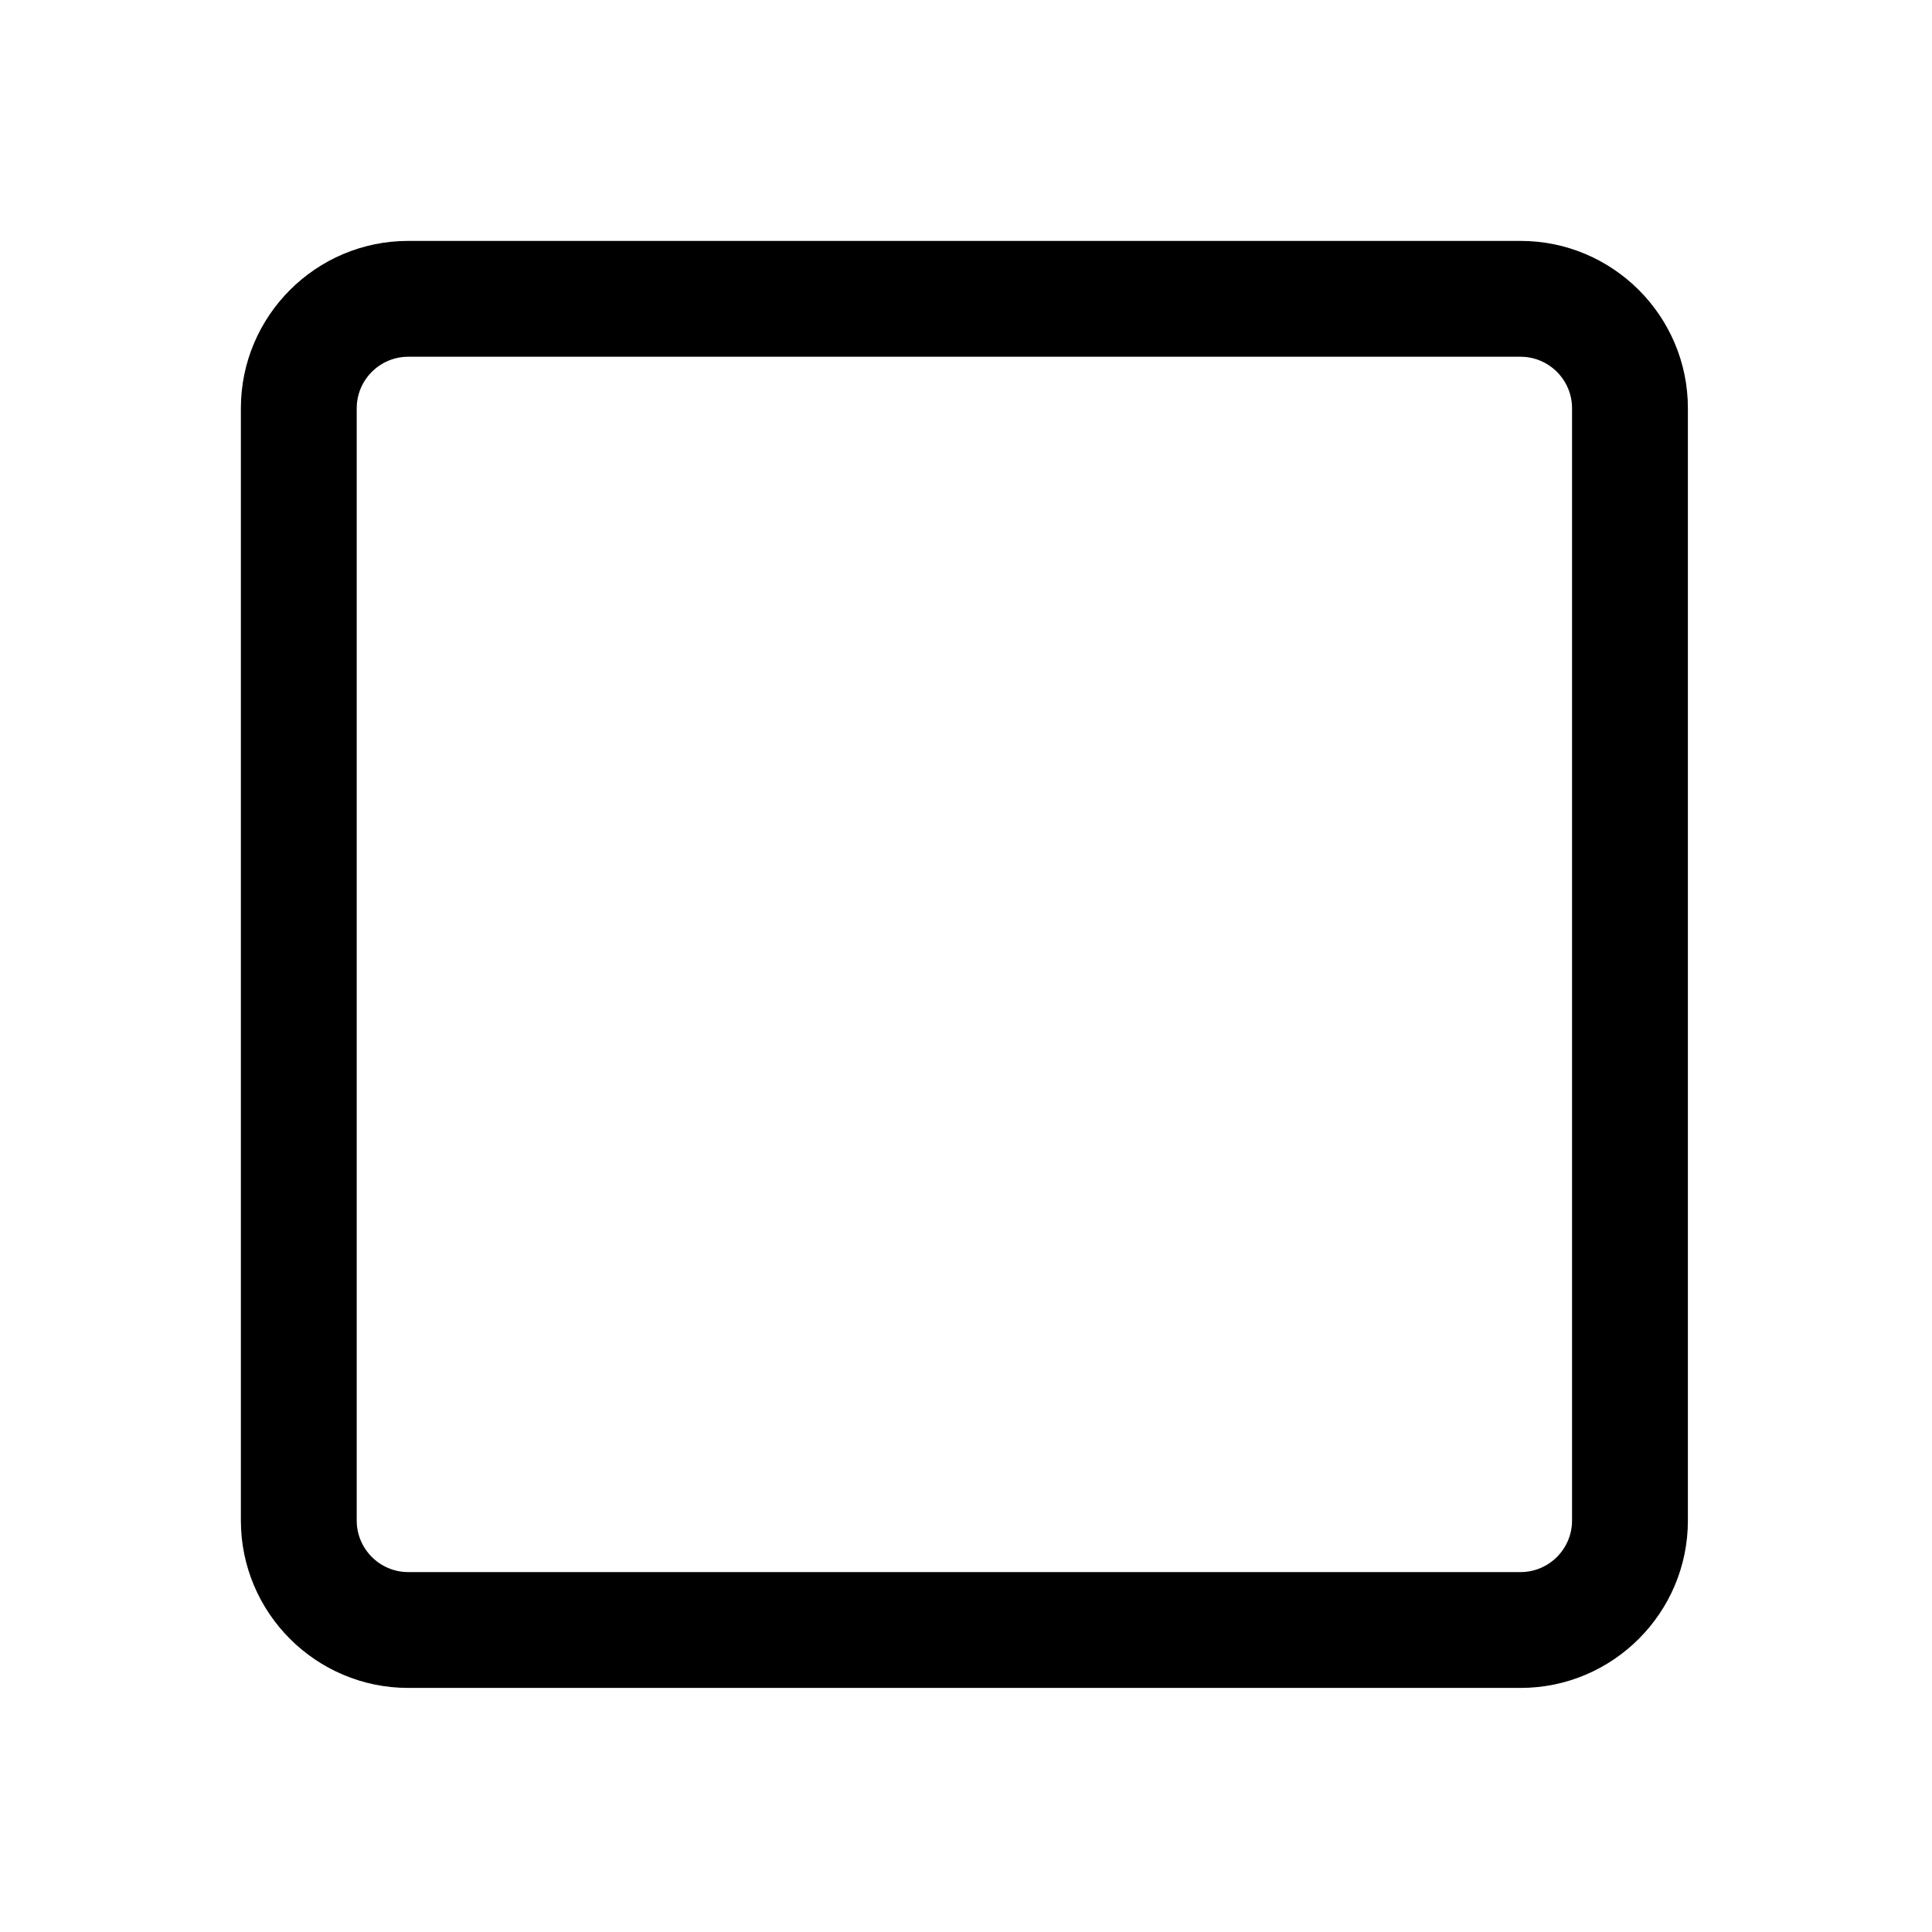 <?xml version="1.0" standalone="no"?><!DOCTYPE svg PUBLIC "-//W3C//DTD SVG 1.1//EN" "http://www.w3.org/Graphics/SVG/1.1/DTD/svg11.dtd"><svg t="1494560759264" class="icon" style="" viewBox="0 0 1024 1024" version="1.1" xmlns="http://www.w3.org/2000/svg" p-id="2409" xmlns:xlink="http://www.w3.org/1999/xlink" width="16" height="16"><defs><style type="text/css"></style></defs><path d="M805.905 894.634 216.383 894.634c-48.917 0-88.713-39.797-88.713-88.713L127.67 216.4c0-48.917 39.796-88.713 88.713-88.713l589.522 0c48.917 0 88.713 39.796 88.713 88.713l0 589.521C894.618 854.836 854.821 894.634 805.905 894.634zM216.383 189.084c-15.061 0-27.315 12.254-27.315 27.315l0 589.521c0 15.062 12.254 27.315 27.315 27.315l589.522 0c15.062 0 27.315-12.254 27.315-27.315L833.22 216.4c0-15.061-12.254-27.315-27.315-27.315L216.383 189.084z" p-id="2410"></path></svg>